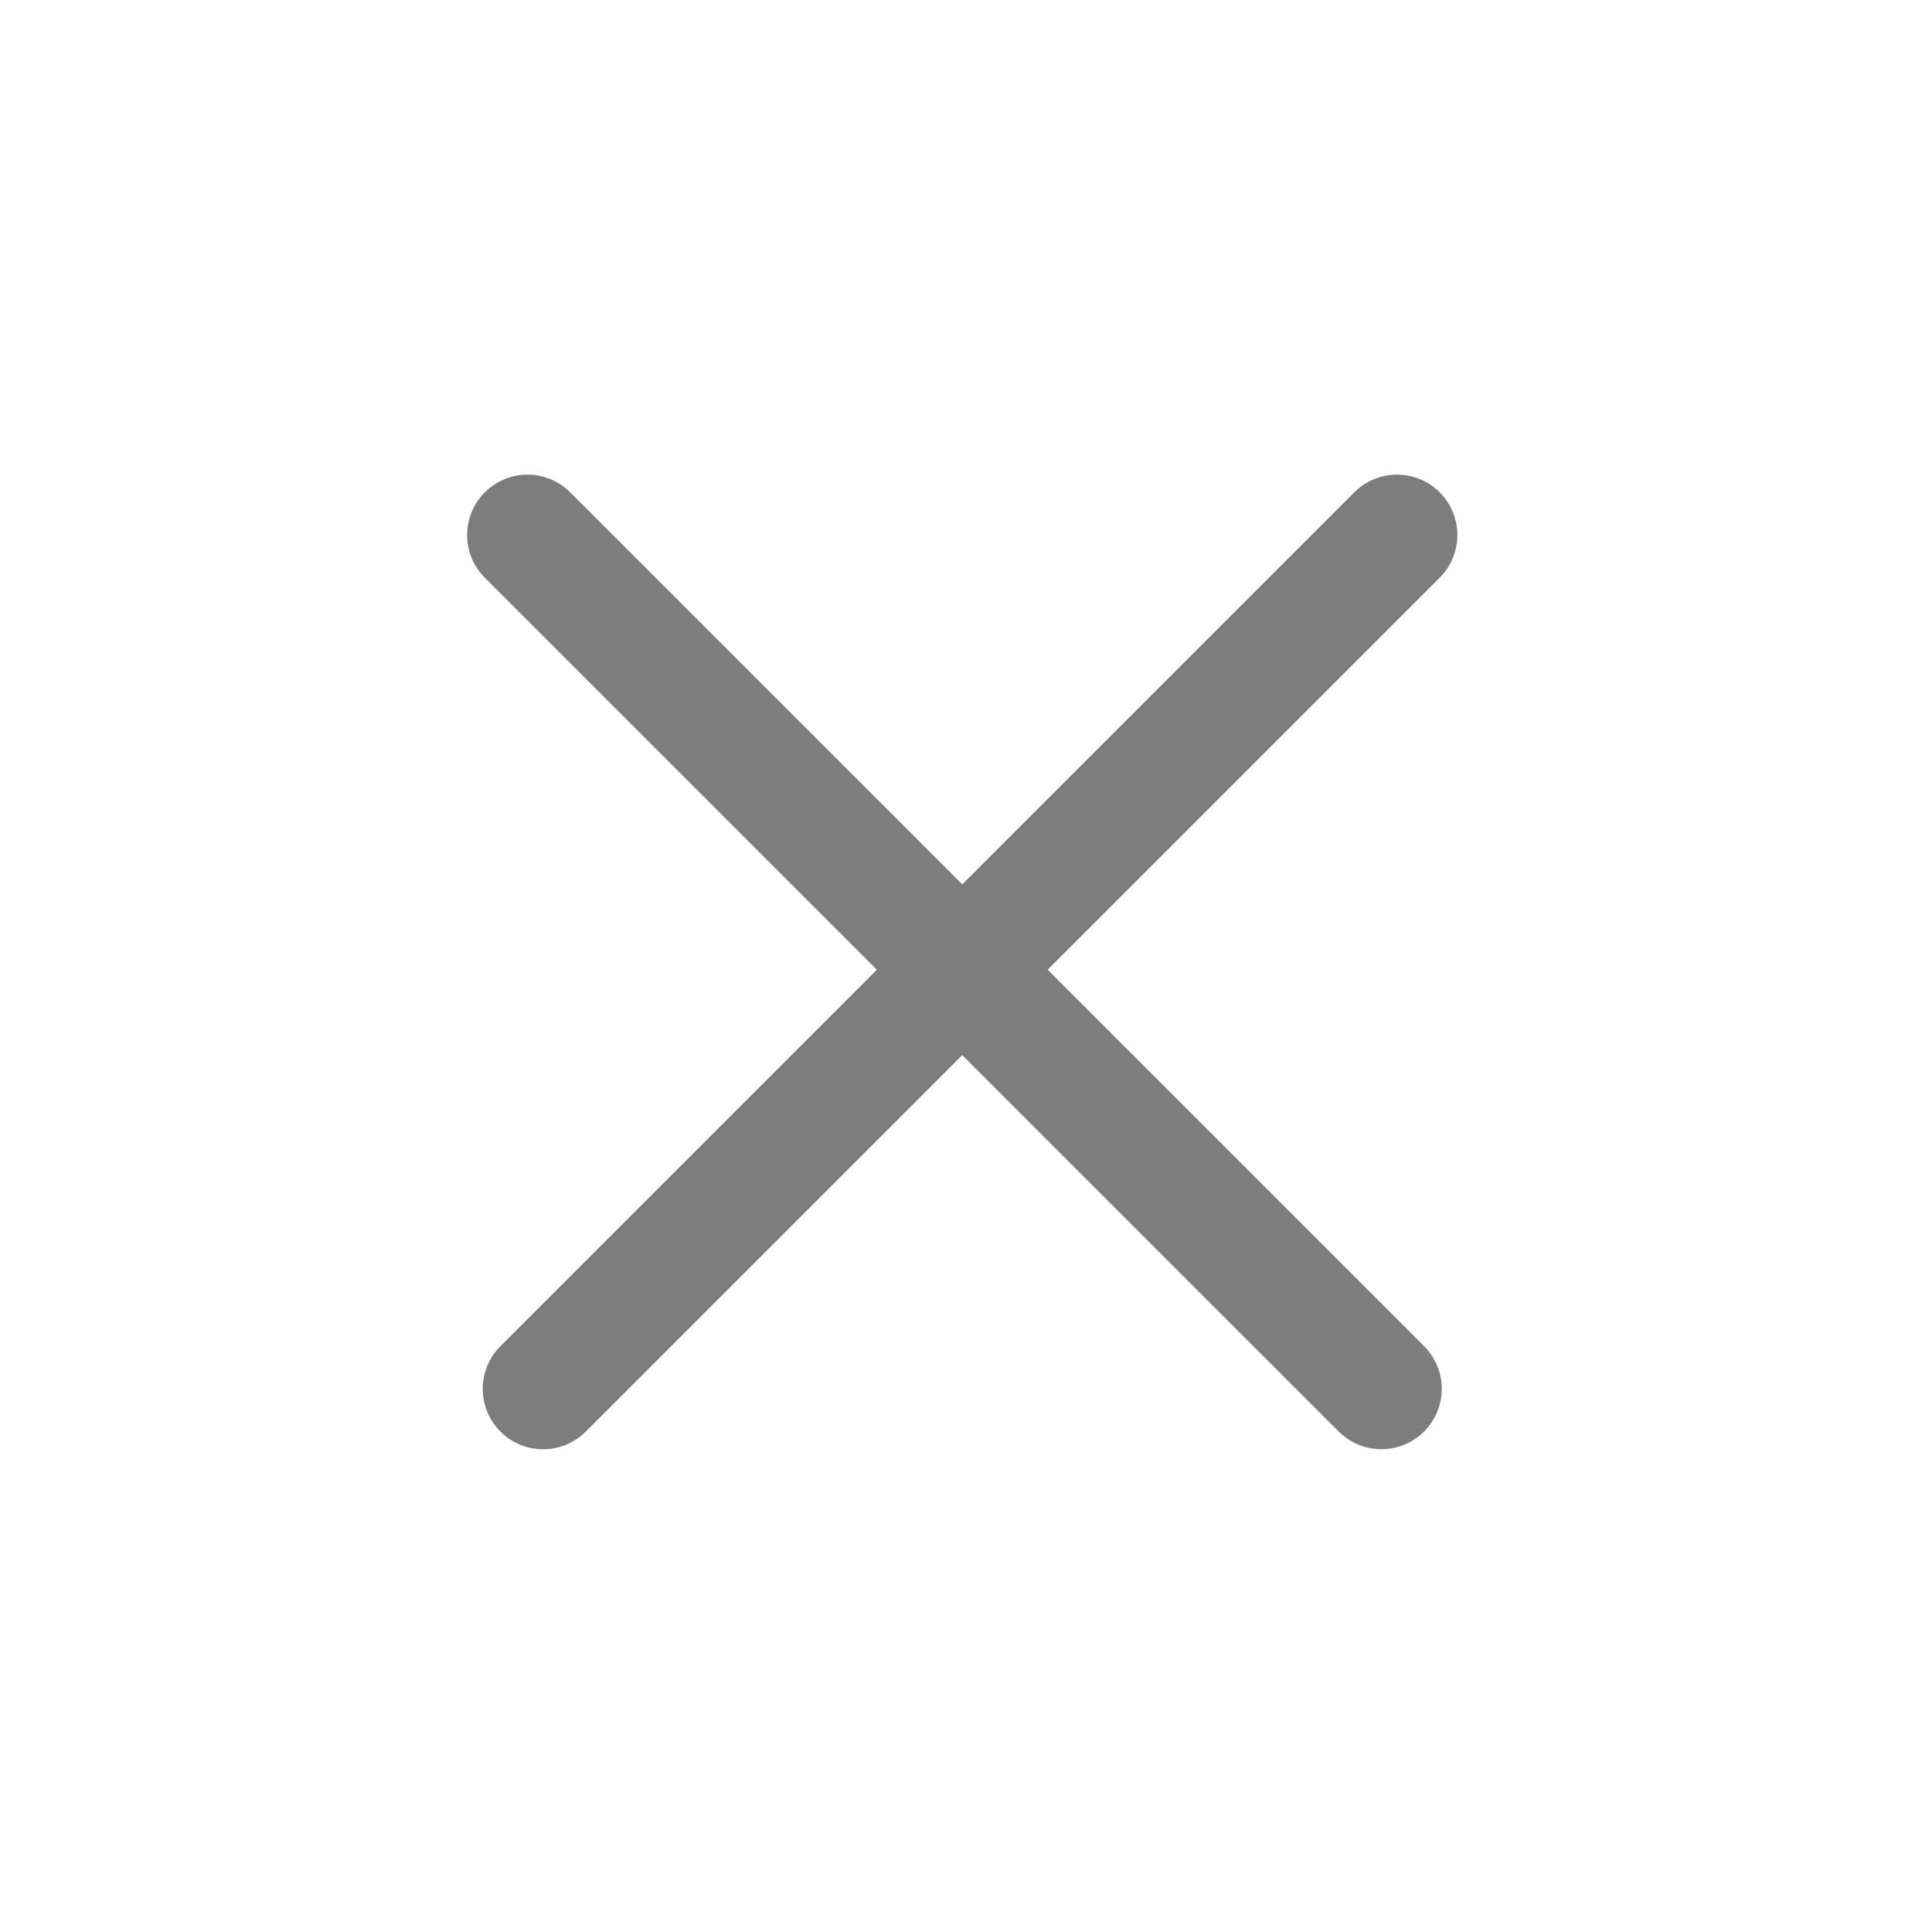 <svg width="27" height="27" viewBox="0 0 27 27" fill="none" xmlns="http://www.w3.org/2000/svg">
<path d="M7.372 7.477L19.305 19.409" stroke="#7D7D7D" stroke-width="1.688" stroke-linecap="round" stroke-linejoin="round"/>
<path d="M19.523 7.477L7.59 19.41" stroke="#7D7D7D" stroke-width="1.688" stroke-linecap="round" stroke-linejoin="round"/>
</svg>
